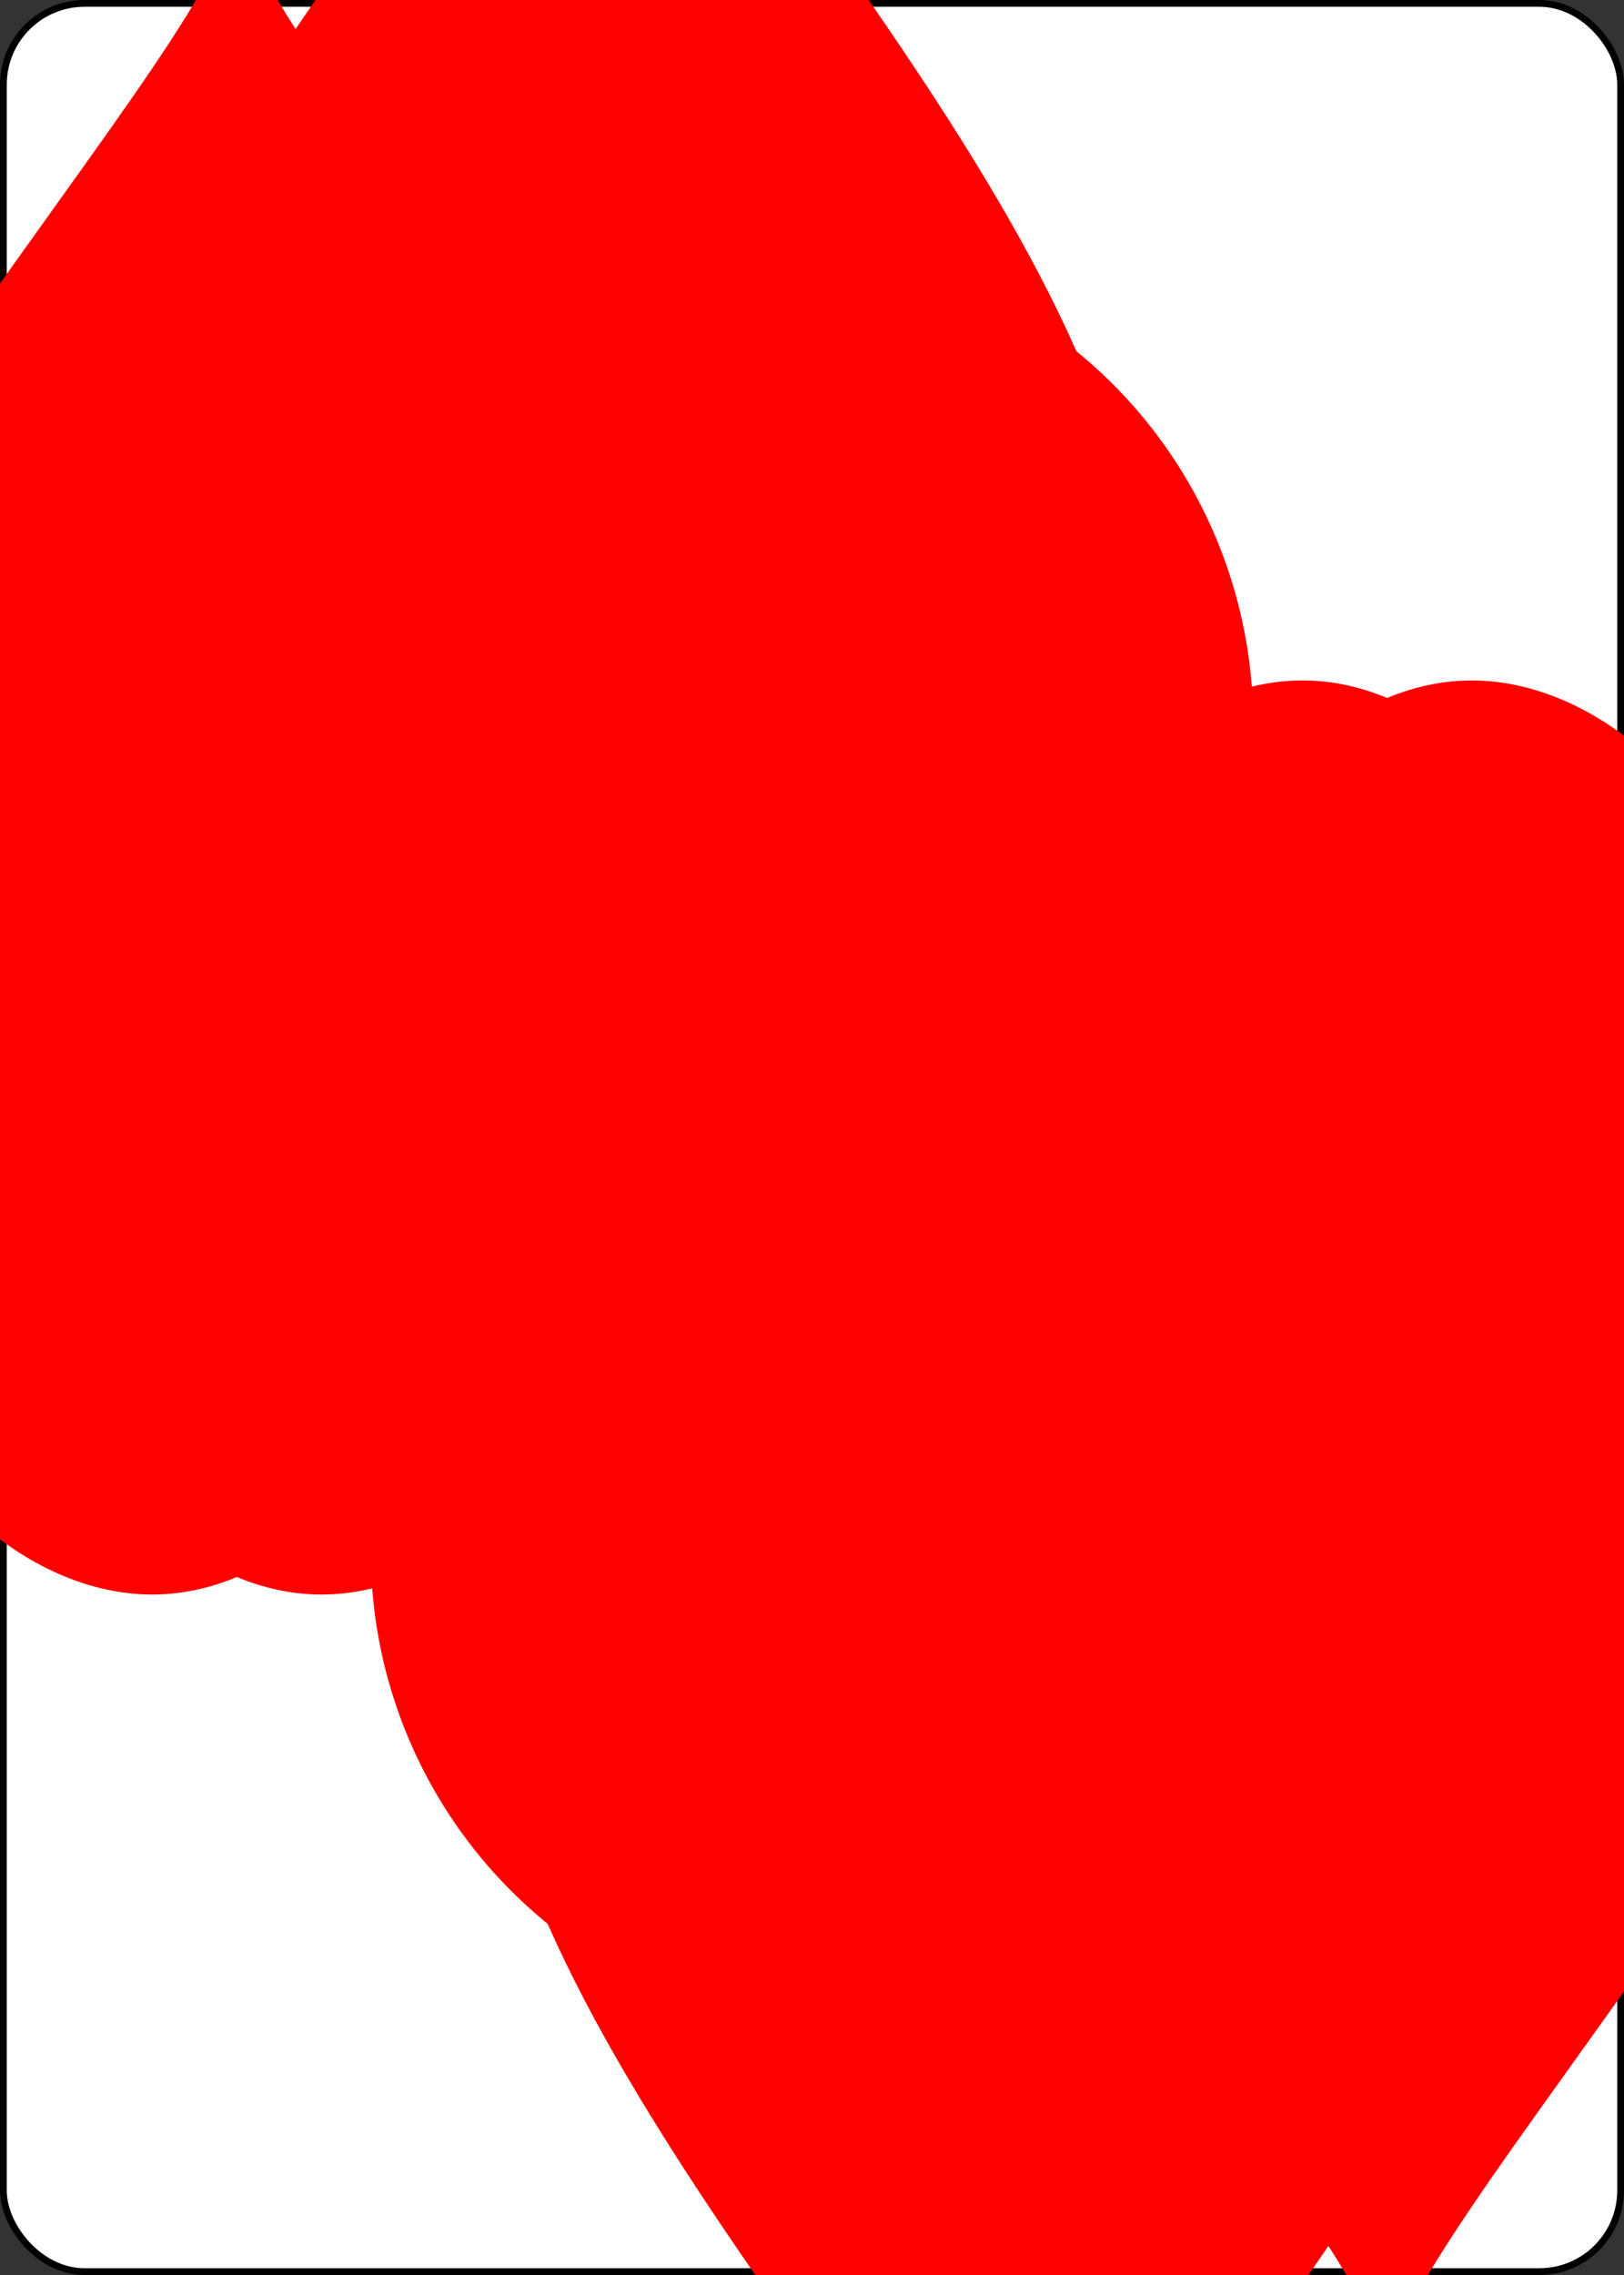 <?xml version="1.0" encoding="UTF-8" standalone="no"?>
<svg xmlns="http://www.w3.org/2000/svg" xmlns:xlink="http://www.w3.org/1999/xlink" class="card" face="8H" height="3.5in"
     preserveAspectRatio="none" viewBox="-120 -168 240 336" width="2.5in">
    <rect x="-120" y="-168" width="240" height="336" fill="#333333" stroke="none"/>
    <symbol id="SH8" viewBox="-600 -600 1200 1200" preserveAspectRatio="xMinYMid">
        <rect x="-500" y="-500" width="1000" height="1000" opacity="0"></rect>
        <path d="M0 -300C0 -400 100 -500 200 -500C300 -500 400 -400 400 -250C400 0 0 400 0 500C0 400 -400 0 -400 -250C-400 -400 -300 -500 -200 -500C-100 -500 0 -400 -0 -300Z"
              fill="red"></path>
    </symbol>
    <symbol id="VH8" viewBox="-500 -500 1000 1000" preserveAspectRatio="xMinYMid">
        <path d="M-1 -50A205 205 0 1 1 1 -50L-1 -50A255 255 0 1 0 1 -50Z" stroke="red" stroke-width="80"
              stroke-linecap="square" stroke-miterlimit="1.5" fill="none"></path>
    </symbol>
    <rect width="239" height="335" x="-119.5" y="-167.5" rx="12" ry="12" fill="white" stroke="black"></rect>
    <use xlink:href="#VH8" height="32" x="-114.4" y="-156"></use>
    <use xlink:href="#SH8" height="26.769" x="-111.784" y="-119"></use>
    <use xlink:href="#SH8" height="70" x="-87.501" y="-135.501"></use>
    <use xlink:href="#SH8" height="70" x="17.501" y="-135.501"></use>
    <use xlink:href="#SH8" height="70" x="-35" y="-85.25"></use>
    <use xlink:href="#SH8" height="70" x="-87.501" y="-35"></use>
    <g transform="rotate(180)">
        <use xlink:href="#VH8" height="32" x="-114.4" y="-156"></use>
        <use xlink:href="#SH8" height="26.769" x="-111.784" y="-119"></use>
        <use xlink:href="#SH8" height="70" x="-87.501" y="-135.501"></use>
        <use xlink:href="#SH8" height="70" x="17.501" y="-135.501"></use>
        <use xlink:href="#SH8" height="70" x="-35" y="-85.25"></use>
        <use xlink:href="#SH8" height="70" x="-87.501" y="-35"></use>
    </g>
</svg>